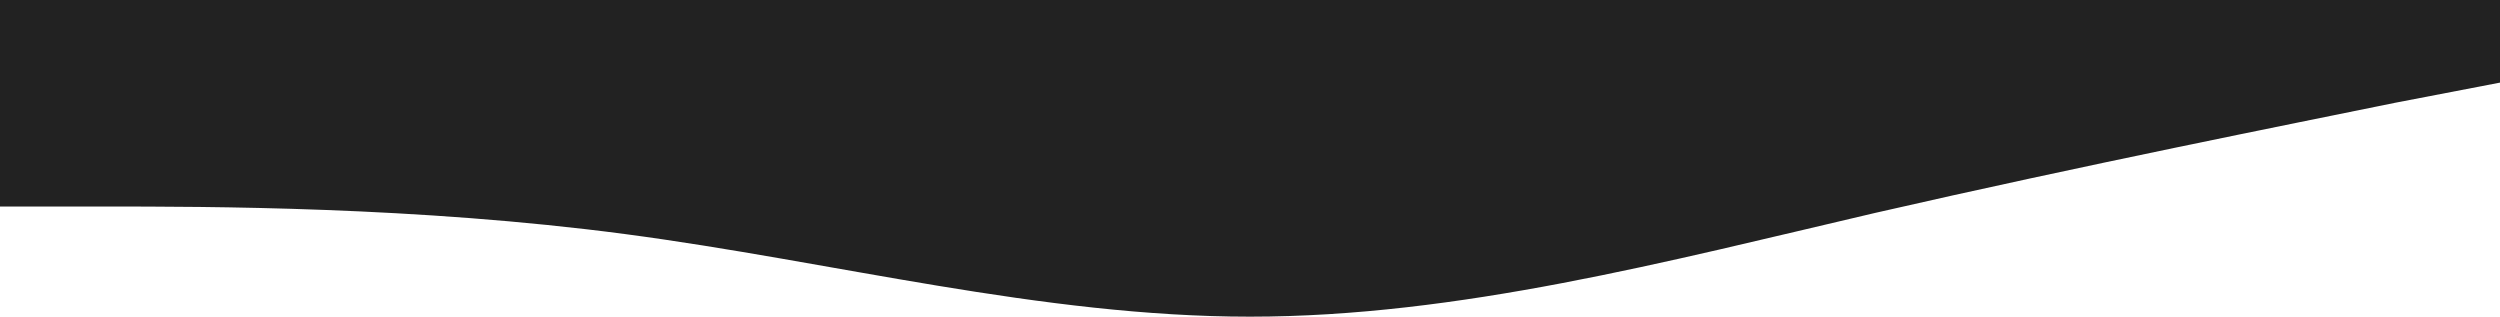 <svg width="1500" height="190" viewBox="0 0 1500 190" fill="none" xmlns="http://www.w3.org/2000/svg">
<path fill-rule="evenodd" clip-rule="evenodd" d="M1500 49.565L1437 61.681C1375 74.348 1250 99.13 1125 127.768C1000 156.957 875 190 750 190C625 190 500 156.957 375 140.435C250 123.913 125 123.913 62 123.913L0 123.913V4.17232e-06H62C125 4.17232e-06 250 4.17232e-06 375 4.17232e-06C500 4.17233e-06 625 4.17233e-06 750 4.17233e-06C875 4.17233e-06 1000 4.17233e-06 1125 4.17233e-06C1250 4.17233e-06 1375 4.17233e-06 1437 4.17233e-06H1500V49.565Z" fill="#222222"/>
</svg>
